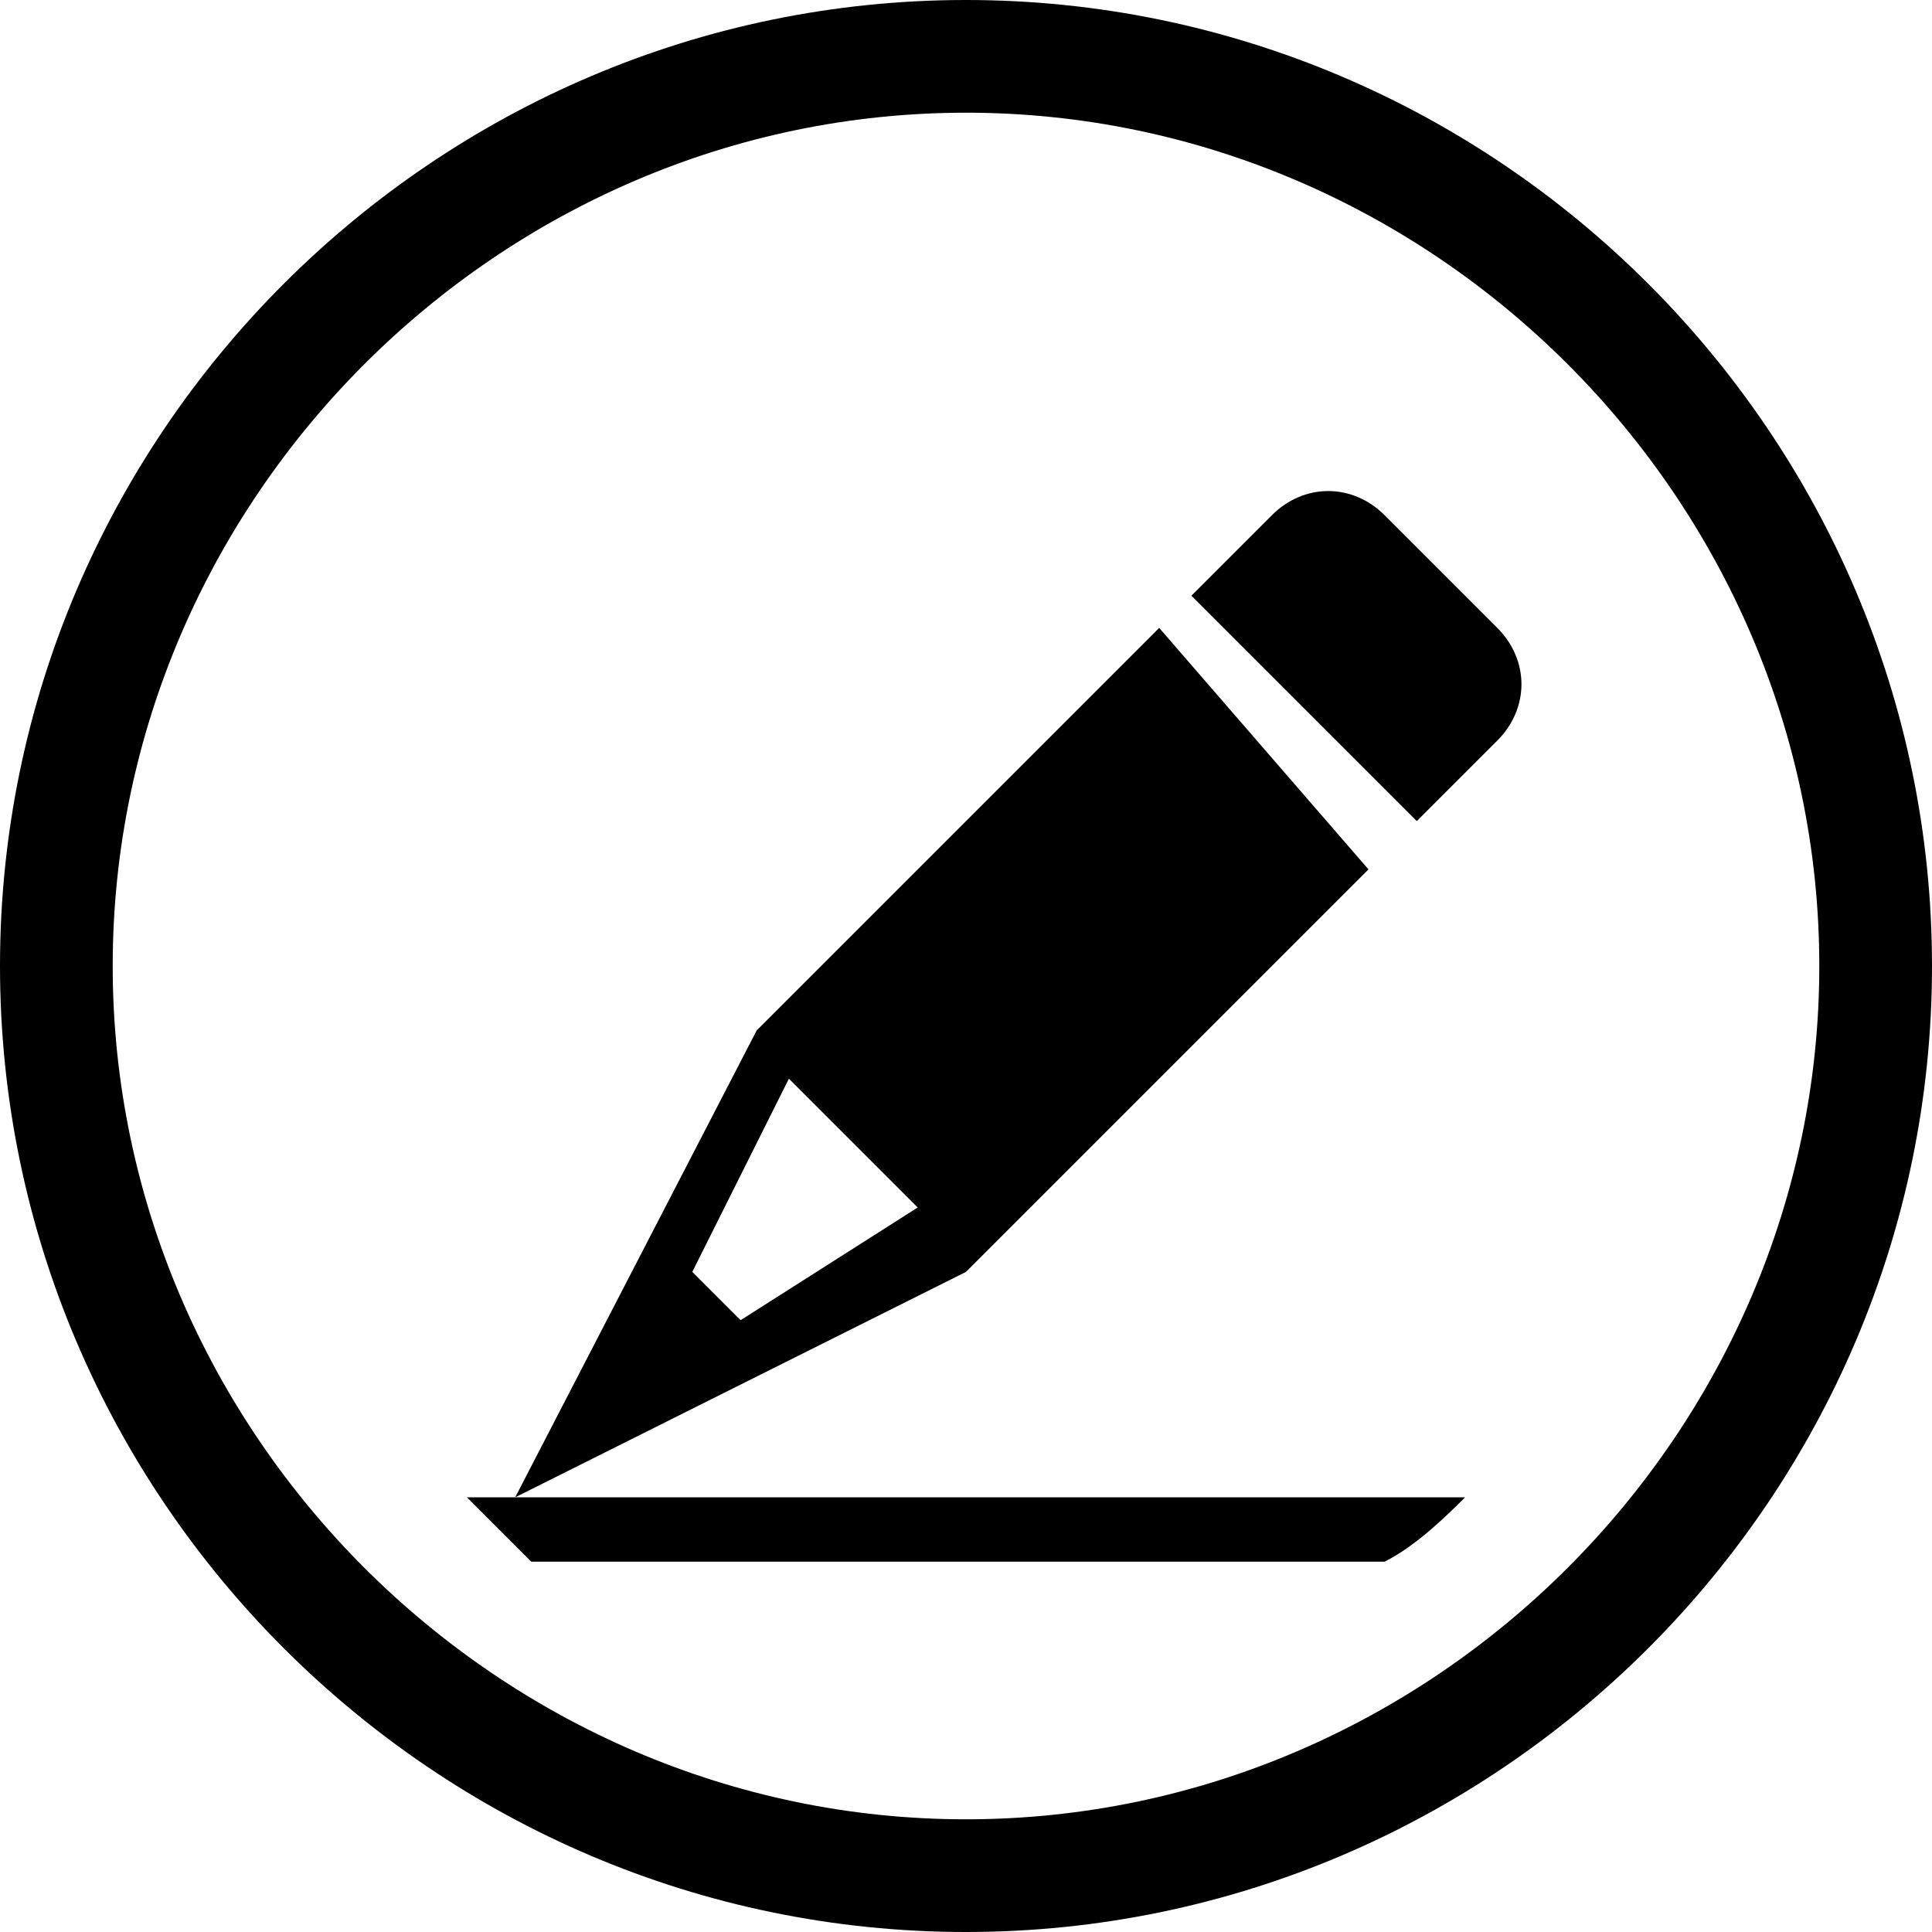 <?xml version="1.0" encoding="utf-8"?>
<!-- Generator: Adobe Illustrator 18.1.1, SVG Export Plug-In . SVG Version: 6.00 Build 0)  -->
<svg version="1.1" id="Layer_1" xmlns="http://www.w3.org/2000/svg" xmlns:xlink="http://www.w3.org/1999/xlink" x="0px" y="0px"
	 viewBox="0 0 12 12" enable-background="new 0 0 12 12" xml:space="preserve">
<path d="M0,6c0-3.3,2.7-6,6-6l0,0c3.3,0,6,2.7,6,6l0,0c0,3.3-2.7,6-6,6l0,0C2.7,12,0,9.3,0,6L0,6z M0.7,6c0,2.9,2.4,5.3,5.3,5.3l0,0
	c2.9,0,5.3-2.4,5.3-5.3l0,0c0-2.9-2.4-5.3-5.3-5.3l0,0C3.1,0.7,0.7,3.1,0.7,6L0.7,6z"/>
<g>
	<path d="M7.2,3.9L4.7,6.4l0,0L3.2,9.3l2.8-1.4l0,0l0,0l0,0l0,0l2.5-2.5L7.2,3.9z M4.6,8.2L4.3,7.9l0.6-1.2l0.8,0.8L4.6,8.2z"/>
	<path d="M9.1,9.3H2.9C3,9.4,3.2,9.6,3.3,9.7h5.3C8.8,9.6,9,9.4,9.1,9.3z"/>
	<path d="M9.3,4.6c0.2-0.2,0.2-0.5,0-0.7L8.6,3.2C8.4,3,8.1,3,7.9,3.2L7.4,3.7l1.4,1.4L9.3,4.6z"/>
</g>
<g>
</g>
<g>
</g>
<g>
</g>
<g>
</g>
<g>
</g>
<g>
</g>
<g>
</g>
<g>
</g>
<g>
</g>
<g>
</g>
<g>
</g>
<g>
</g>
<g>
</g>
<g>
</g>
<g>
</g>
</svg>
